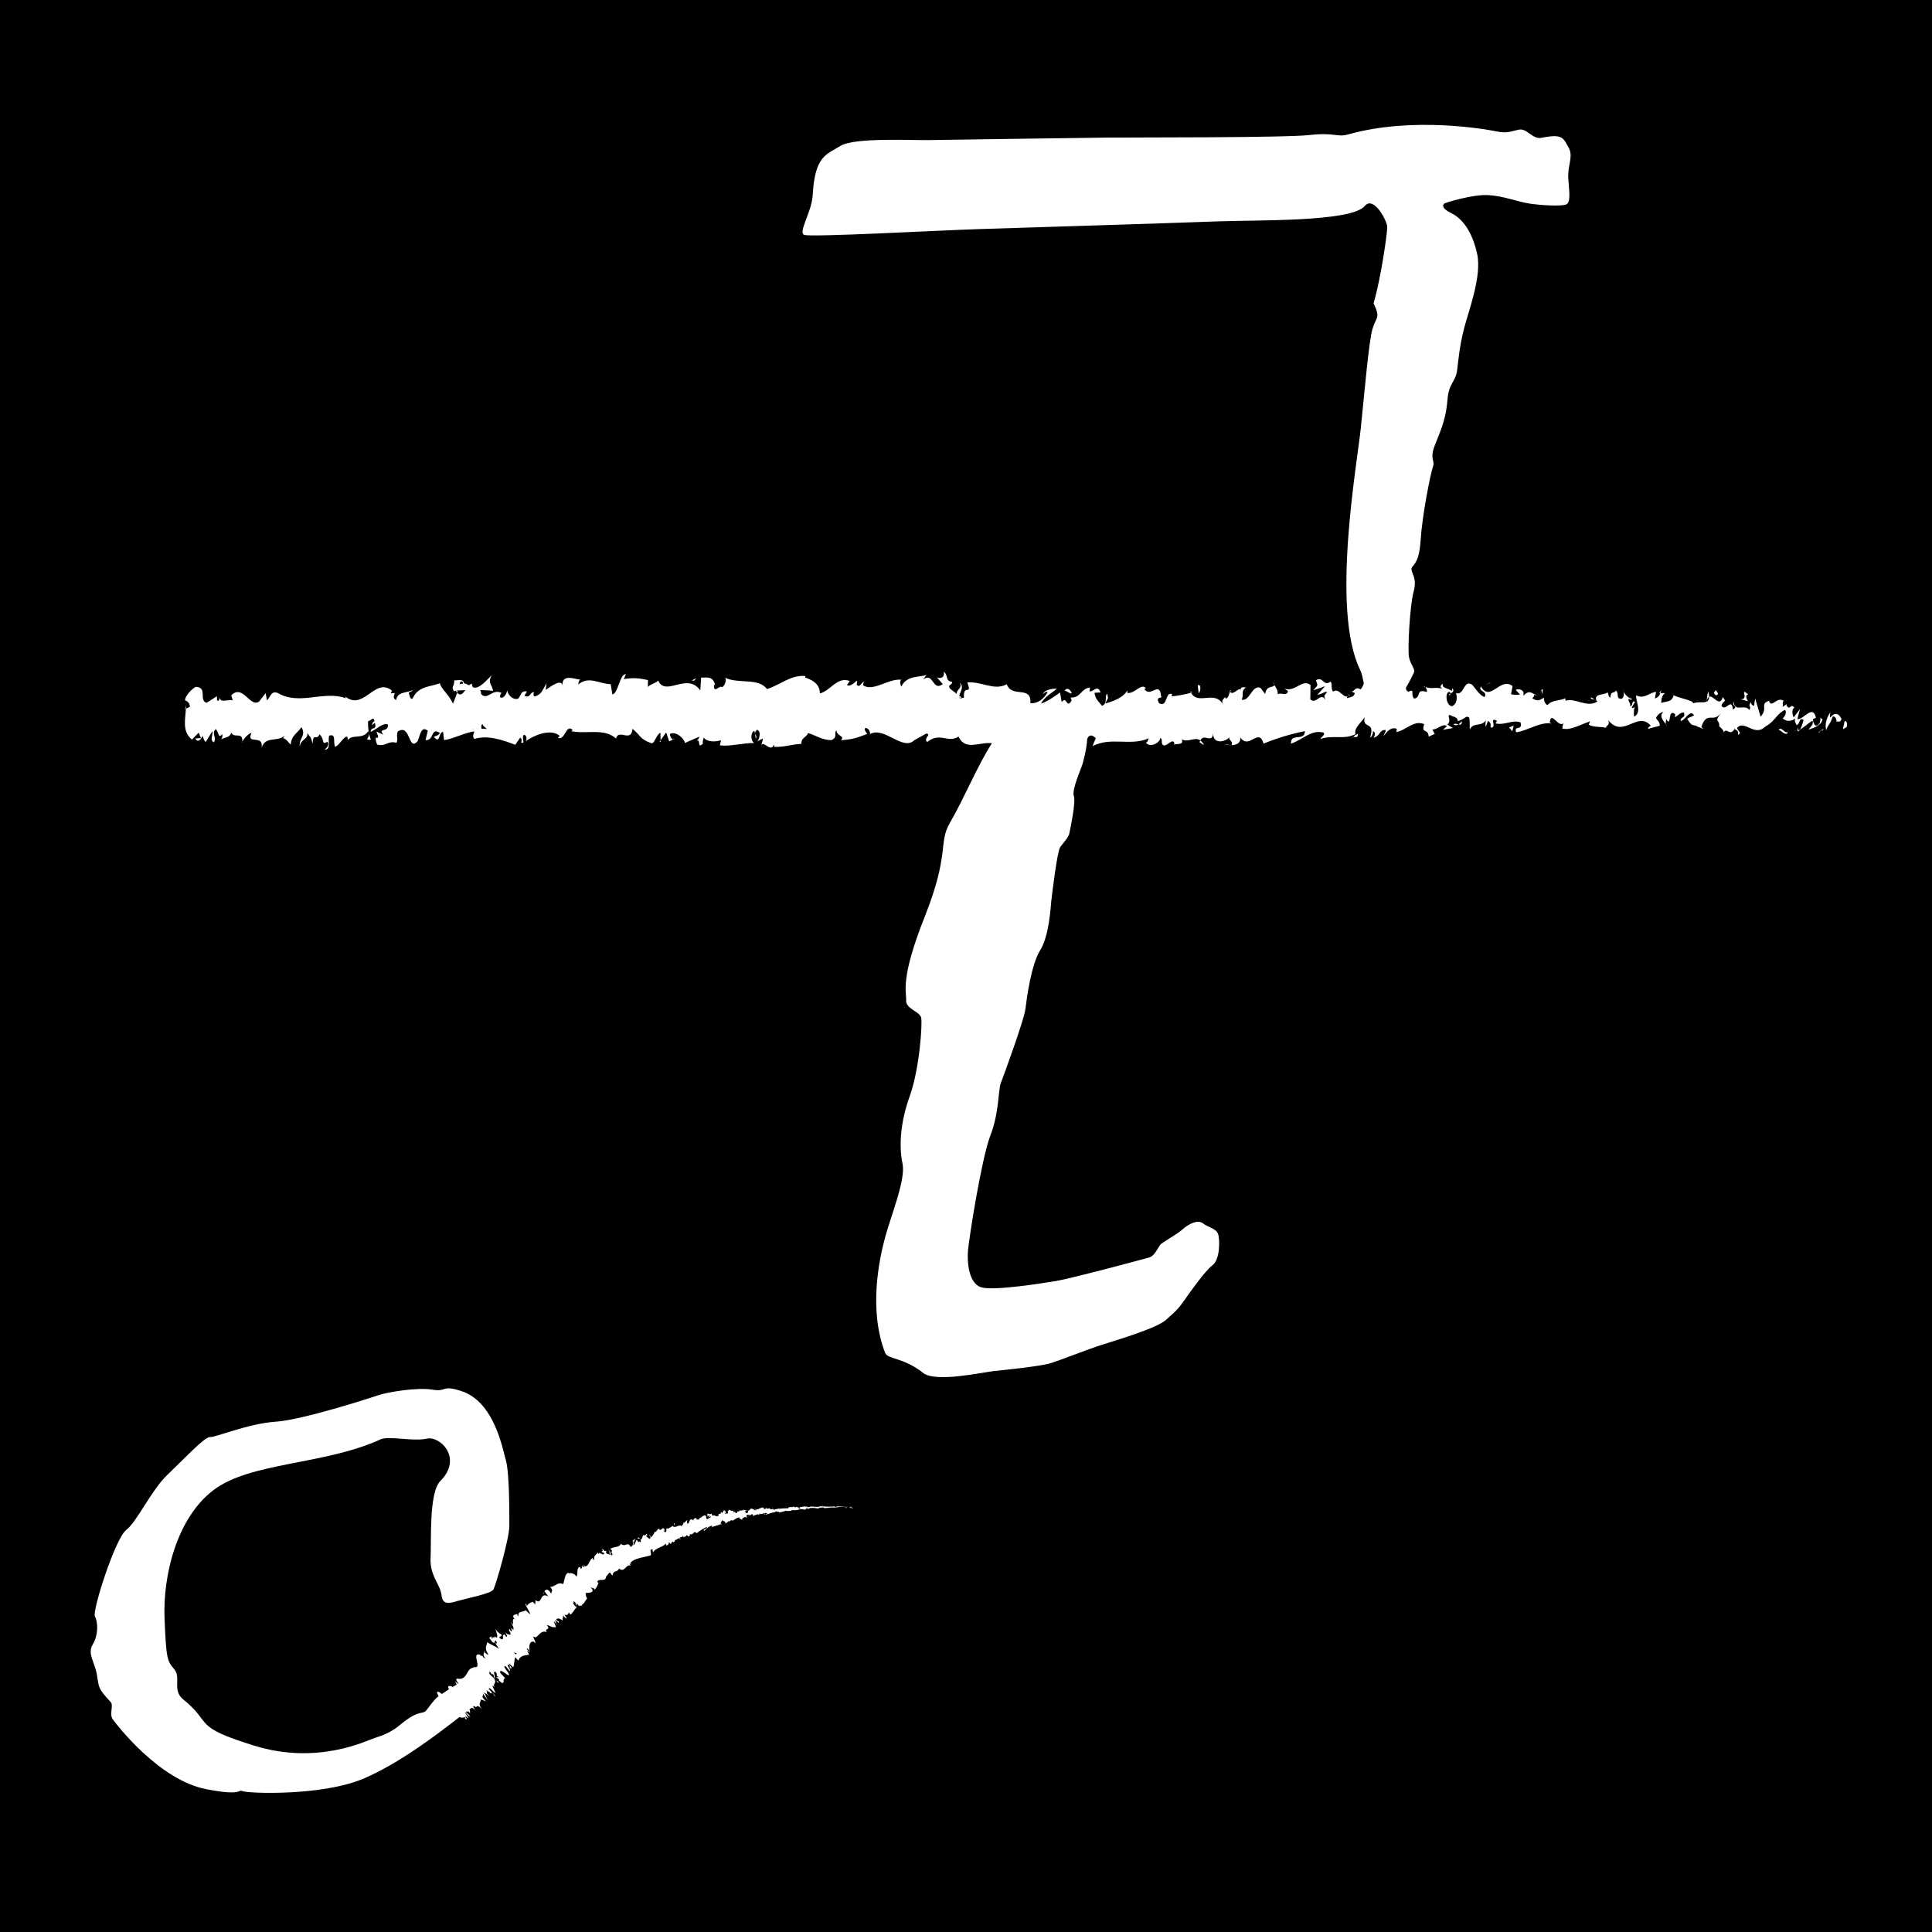 <?xml version="1.0" encoding="utf-8"?>
<!-- Generator: Adobe Illustrator 16.0.0, SVG Export Plug-In . SVG Version: 6.00 Build 0)  -->
<!DOCTYPE svg PUBLIC "-//W3C//DTD SVG 1.1//EN" "http://www.w3.org/Graphics/SVG/1.1/DTD/svg11.dtd">
<svg version="1.1" id="Layer_1" xmlns="http://www.w3.org/2000/svg" xmlns:xlink="http://www.w3.org/1999/xlink" x="0px" y="0px"
	 width="220px" height="220px" viewBox="0 0 220 220" enable-background="new 0 0 220 220" xml:space="preserve">
<rect width="220" height="220"/>
<g>
	<path fill="#FFFFFF" d="M210.049,82.122l-0.193,0.915l0.426-0.244C210.381,82.555,210.324,82.016,210.049,82.122z"/>
	<path fill="#FFFFFF" d="M208.414,81.708c-0.102-0.202-0.002-0.44,0.021-0.609c-0.322,0.443-0.695,1.222-0.486,2.061
		c0.318-0.878,0.396-0.512,0.74-1.558c0.275-0.106,0.48,0.293,0.434,0.63c0.096-0.234,0.426,0.201,0.574-0.373
		C209.34,81.152,208.887,81.124,208.414,81.708z"/>
	<path fill="#FFFFFF" d="M181.777,79.782c-0.049-0.06-0.107-0.093-0.174-0.108L181.777,79.782z"/>
	<path fill="#FFFFFF" d="M164.979,79.172c0.127-0.021,0.18-0.112,0.186-0.195C165.047,79.037,164.951,79.092,164.979,79.172z"/>
	<path fill="#FFFFFF" d="M162.141,78.165c0.061,0.029,0.113,0.042,0.168,0.062C162.244,78.143,162.18,78.096,162.141,78.165z"/>
	<path fill="#FFFFFF" d="M181.604,79.674l-0.443-0.287C181.129,79.685,181.387,79.607,181.604,79.674z"/>
	<path fill="#FFFFFF" d="M204.734,83.304c0.094-0.043,0.17-0.129,0.242-0.24c-0.076,0.039-0.15,0.072-0.227,0.096
		C204.744,83.209,204.74,83.25,204.734,83.304z"/>
	<path fill="#FFFFFF" d="M188.932,78.933l0.135-0.001c0.041-0.104,0.078-0.229,0.113-0.372L188.932,78.933z"/>
	<path fill="#FFFFFF" d="M194.336,79.874c0.072-0.32,0.166-0.472,0.277-0.532c0.002-0.147-0.014-0.324-0.057-0.549
		C194.43,78.759,194.385,79.535,194.336,79.874z"/>
	<path fill="#FFFFFF" d="M203.475,80.159l0.158-0.107C203.592,80.084,203.521,80.116,203.475,80.159z"/>
	<path fill="#FFFFFF" d="M184.906,78.765c-0.01-0.115-0.029-0.216-0.051-0.277C184.855,78.585,184.875,78.677,184.906,78.765z"/>
	<path fill="#FFFFFF" d="M27.598,84.599c0.005-0.055-0.002-0.09,0-0.139C27.565,84.539,27.555,84.595,27.598,84.599z"/>
	<path fill="#FFFFFF" d="M21.079,80.754l0.09-0.042c0.01-0.147,0.02-0.291,0.02-0.435L21.079,80.754z"/>
	<path fill="#FFFFFF" d="M204.59,83.203c-0.076,0.009-0.154,0.015-0.232,0.008C204.465,83.235,204.535,83.234,204.59,83.203z"/>
	<path fill="#FFFFFF" d="M145.1,77.977c-0.004-0.08-0.031-0.177-0.123-0.34C145.002,77.773,145.049,77.877,145.1,77.977z"/>
	<path fill="#FFFFFF" d="M153.895,78.741l-0.221-0.104C153.76,78.708,153.832,78.732,153.895,78.741z"/>
	<path fill="#FFFFFF" d="M140.248,78.67c-0.061-0.042-0.115-0.07-0.225,0c0.016,0.039,0.029,0.067,0.049,0.094
		C140.115,78.688,140.17,78.643,140.248,78.67z"/>
	<path fill="#FFFFFF" d="M135.529,78.737c0.025,0.059,0.059,0.104,0.088,0.156c0.049-0.013,0.104-0.028,0.152-0.042L135.529,78.737z
		"/>
	<path fill="#FFFFFF" d="M42.243,84.226c-0.106-0.218-0.171-0.459-0.223-0.697C42.094,84.08,41.386,84.277,42.243,84.226z"/>
	<path fill="#FFFFFF" d="M204.732,82.868c-0.027,0.197-0.07,0.293-0.143,0.335c0.055-0.009,0.107-0.024,0.16-0.042
		C204.764,83.045,204.768,82.936,204.732,82.868z"/>
	<path fill="#FFFFFF" d="M140.15,84.857l-0.764-0.115C139.6,84.818,139.879,84.857,140.15,84.857z"/>
	<path fill="#FFFFFF" d="M76.812,84.115l-0.175,0.093C76.704,84.226,76.767,84.203,76.812,84.115z"/>
	<path fill="#FFFFFF" d="M137.115,84.857c-0.139-0.274-0.283-0.433-0.432-0.537c-0.033,0.061-0.068,0.11-0.09,0.2L137.115,84.857z"
		/>
	<path fill="#FFFFFF" d="M207.184,81.655l0.088,0.066C207.254,81.677,207.227,81.648,207.184,81.655z"/>
	<polygon fill="#FFFFFF" points="109.465,79.404 109.463,79.408 109.465,79.409 	"/>
	<path fill="#FFFFFF" d="M207.537,81.92l-0.266-0.199c0.066,0.165-0.016,0.601-0.133,0.708c-0.473,0.583-0.682-0.257-0.707-0.528
		l0.35-0.173c-0.359-1.58-1.404,0.253-2.107,0.162l0.293-1.149l-0.721,0.954c-0.152-0.299-0.258-0.941,0.09-1.113
		c-0.506-0.567-0.447,0.409-0.881-0.225c-0.047-0.098-0.025-0.153,0.02-0.199l-0.492,0.342c0.096-0.241-0.082-0.811,0.221-0.645
		c-0.885-0.663-1.426,0.861-1.758-0.009l0.072-0.071c-1.227,0.388-0.117,0.844-1.037,1.833l-0.619-2.081l-0.121,0.843
		c-0.125-0.03-0.377-0.094-0.332-0.431c-0.469,0.577,0.082,0.367-0.191,0.912c-0.609-0.768-1.68,0.359-1.816-0.984
		c-0.219,0.641,0.582,0.494-0.068,0.94c-0.186-1.445-0.752,0.248-1.307-0.415c0.17-0.746,0.697-0.351,0.141-1.016
		c-0.336,1.26-1.082-0.277-1.553-0.036c-0.021,1.003-1.021,0.419-1.809,0.753c0.051-0.337-1.48-0.552-2.213-0.915l0.021-0.168
		c-0.143,1.014-0.896,0.823-1.447,1.033c0.021-0.608,0.121-0.847,0.418-1.119l-0.518,0.005c-0.121,0.325-0.283,0.496-0.619,0.612
		l0.131-0.758c-0.688,0.042-1.387,0.893-2.271,0.386c-0.051,0.708,0.703,1.97-0.232,2.442c-0.035-0.382-0.07-1.037,0.176-1.193
		c-0.08,0.051-0.287,0.317-0.449,0.155l0.375-0.644c-0.404-0.283-0.211,0.538-0.533,0.478c0.006-0.545-0.238-0.389-0.193-0.822
		c0.084-0.053,0.283,0.226,0.406,0.012c-0.363-0.098-0.803-0.421-0.949-0.834c0.031,0.31,0,0.734-0.266,0.806
		c-0.689,0.04-0.236-0.657-0.639-0.936c-0.166,0.378-0.605-0.015-0.617,0.801c-0.201-0.004-0.238-0.384-0.316-0.605
		c-0.355,0.359-1.664,0.103-1.262,0.97l0.092,0.07c-0.018,0.017-0.039,0.049-0.059,0.049c-1.168,0.69-2.426-0.475-3.586-0.125
		l0.002-0.28c-0.691,0.312-1.537,0.181-2.033,0.768c-0.203,0-0.482-0.5-0.395-0.824c-0.527,0.205-0.588,0.51-1.352,0.06
		c0.531-0.476-0.184-0.422,0.545-0.349c-0.688-0.235-0.842-0.672-1.58,0.073c0.25-0.698-0.518-0.88-0.844-0.671l0.482,0.5
		c-0.367,0.102-0.689,0.04-1.016-0.02l0.176-0.919c-1.406-1.118-2.535,1.903-3.605,0.031c-0.371,0.643,0.766,0.453,0.432,1.204
		c-0.646-0.123-1.32-1.442-1.523-1.445c-0.885-0.509-0.824,1.343-1.752,0.995c0.117,0.327,0.23,1.202-0.463,1.511
		c-0.646-0.121-0.795-1.375-0.387-1.638c0.156-0.028,0.23,0.077,0.223,0.188c0.209-0.119,0.484-0.26,0.229-0.615l-0.084,0.327
		c-0.322-0.334-1.213-0.299-1.004-0.837c-0.488,0.313-0.209,0.538,0.154,0.708c-0.83-0.475-1.297-0.014-2.15-0.333
		c0.135,0.181,0.26,0.566,0.125,0.563c-1.254-0.406-0.551,0.622-1.4,0.765c-0.482-0.5,0.172-1.192-0.682-0.774
		c-0.225-0.145-0.271-0.325-0.242-0.505c0.441-0.685,0.711-1.365,0.84-1.574c0.305-0.494-0.307-0.926-0.496-1.832
		c-0.191-0.906,0.09-5.921,0.51-7.47c0.422-1.55-0.197-2.01-0.234-2.557c-0.035-0.547,0.846-0.365,1.031-3.261
		s1.115-7.59,1.406-8.415c0.289-0.825-0.467-0.791,0.291-2.645c0.758-1.853,1.223-3.081,1.365-4.989
		c0.143-1.91,0.932-2.058,1.096-3.343c0.164-1.286,0.279-2.759,0.781-4.737c0.502-1.977,2.066-5.988,1.504-8.541
		c-0.563-2.552-1.672-4.021-2.951-4.646c-1.279-0.625-0.875-0.998-0.809-1.079c0.066-0.082,3.252-1.088,5.08-0.965
		c1.83,0.124,3.215,0.743,4.639,0.959s3.482,0.307,4.113,0.124s0.416-1.392,0.309-2.945c-0.109-1.554,0.617-2.531,0.027-3.572
		c-0.592-1.042-0.637-1.594-3.055-1.098c-1.096,0.226-1.646-1.154-2.654-0.918c-1.012,0.237-1.387,0.423-2.531,0.184
		c-1.146-0.238-9.504-1.727-16.893,0.36c-1.201,0.34-1.547-0.264-4.354,0.059c-2.803,0.324-20.711,0.265-23,0.292
		s-18.477,0.247-20.371,0.285c-1.896,0.038-8.484-0.321-10.053,0.664c-1.568,0.984-2.91,1.067-3.162,5.627
		c-0.105,1.899-1.684,4.207-0.965,4.501c0.717,0.294,15.133-0.504,19.957-0.659c4.824-0.154,22.805-0.707,27.115-0.877
		s15.227,0.099,16.771-1.758c1.002-1.207,2.564,1.719,2.553,2.427c-0.012,0.708-0.693,5.704-1.559,8.66
		c0.828,1.75,0.275,1.516-0.133,2.943c-0.41,1.427-0.891,7.084-1.316,11.222c-0.426,4.139-3.422,20.692-0.098,27.544
		c0.162,0.336,0.254,0.696,0.33,1.056c-0.033-0.009-0.064-0.01-0.09,0.006c0.039,0.001,0.068,0.016,0.098,0.031
		c0.033,0.156,0.063,0.312,0.094,0.466c-0.055,0.242-0.193,0.518-0.369,0.697c-0.643-0.381-0.697,0.284-1.033,0.24l0.383,0.18
		c-0.131,0.489-0.451,0.425-0.898,0.58c-0.039-0.382,0.406-0.262,0.246-0.431c-0.496,0.862-1.123-0.892-1.814-0.312
		c-0.322-0.332-0.031-0.921-0.314-1.146c-0.777,0.636-0.84-0.672-1.656-0.146c0.234,0.659,0.275,0.498-0.299,1.14l1.342-0.464
		l-0.861,0.958c0.404,0.009,0.855-0.414,1.098-0.302c-0.41,0.538-0.369,0.374-0.176,0.92c-0.553-0.988-1.098,0.576-1.738-0.091
		l0.02-1.631c-0.963-0.728-1.711,0.836-2.961,0.427l0.4,0.283c-0.168,0.649-0.771,0.09-1.176,0.354
		c0.037-0.545-0.217-0.743-0.389-1.083c0.02,0.404-0.916-0.037-1.029,1.052l-0.559-0.719c-1.01-0.294-1.152,1.554-2.123,1.368
		c0.291-0.592-0.148-0.979,0.502-1.403c-0.324-0.006-0.615-0.105-0.621,0.273c-0.189-0.342-0.898,0.734-1.197,0.216
		c-0.137,0.239-0.182,0.811-0.545,0.765c-0.039-0.11,0.002-0.269,0.002-0.269c-0.002,0.269-0.57,0.366-0.252,0.97
		c-0.998-1.702-2.789,0.124-3.66-1.337c-0.707,0.183-1.559,0.358-2.201,0.398c0.041-0.164,0.002-0.272,0.123-0.215
		c-0.885-0.507-0.543,1.566-1.551,1c-0.516-0.881,0.533-0.477,0.213-0.811c-0.141-1.794-1.217,0.245-1.895-0.803l0.164-0.105
		c-0.52-0.61-1.266,0.68-2.111,0.551c0,0,0.041-0.158,0.004-0.271c-0.58,0.915-1.676,1.218-2.49,1.472
		c0.254-0.702,0.369-0.372,0.215-1.085c-0.365,0.101,0.107,1.146-0.621,1.345c-0.238-0.384-0.764-0.72-0.834-1.481l0.688-0.041
		c-0.352-0.985-0.889,0.034-1.252-0.138l0.045-0.43c-1.053,0.14-1.066,1.225-2.201,1.147l0.117,0.327
		c-0.619,1.074-0.52-0.605-1.137,0.194l-0.186-1.09c-0.408,0.263-1.432,1.054-2.164,1.259c0.416-0.809,1.273-1.222,1.803-1.702
		c-0.404-0.008-1.377,0.08-1.586,0.618c0.162-0.105,0.369-0.372,0.529-0.205c-0.498,0.857-1.15,1.279-1.959,1.26
		c0.145-2.113-2.102-0.533-2.688-2.174c-1.428,0.781-2.832-0.334-4.494-0.208c0.59,1.645-0.486,0.046-0.385,1.736
		c-0.381,0.106-0.527,0.081-0.566-0.026l0.215,0.069c-0.031-0.032,0.045-0.05,0.051-0.076l-0.244-0.189
		c0.121-0.393,0.609-1.096,0.039-1.476c0.434,0.557-0.391,0.794-0.314,1.264l-0.787-0.604c-0.277-0.492,0.301-0.373,0.266-0.752
		c-0.848-0.129-0.391-0.715-0.951-1.164c0.115,0.604-0.313,0.865-0.795,0.634l0.672,0.779c-1.186,0.898-1.027-1.417-2.223-0.527
		l0.375-0.532c-0.613,0.313-2.262-0.011-2.863,1.346c-0.107-0.195-0.252-0.657,0.018-0.779c-1.465-0.204-3.262,1.443-4.4,0.608
		l0.111-0.413c-0.273,0.119-0.477,0.776-0.818,0.36c0.018-0.171,0.111-0.412-0.016-0.437c-0.146,0.142-0.727,0.724-1.088,0.483
		l0.309-0.465c-1.43-0.541-2.193,1.132-3.393,1.415c0.004-1.216-1.121-1.611-1.682-1.808l0.02-0.172
		c-1.664-0.15-2.826,1.007-4.367,1.485c-0.957-1.32-3.24-0.552-4.777-1.293c0.234,0.222-0.039,0.948-0.313,1.07
		c-0.361-0.246-0.998,0.844-0.939-0.271l0.127,0.021c-0.27-1.093-1.012-0.802-1.592-0.833l-0.096,1.458
		c-1.514-2.122-3.967,0.78-4.793-1.121c-0.365,0.365-0.818,0.361-1.18,0.725l0.02-0.782c-1.014-0.2-1.519-0.298-2.77-0.112
		l0.254-0.559c-0.705-0.049-0.891,2.255-1.542,2.301l-0.196-1.167c-1.23,0.018-2.477-1.007-3.693,0.052
		c0.02-0.17,0.055-0.509,0.255-0.556c-0.58-0.031-2.242-0.791-2.032,0.812c-0.014-1.043-1.27-0.102-1.936,0.358l0.104-0.77
		c-0.561,0.983-0.579,1.252-1.363,1.524c-0.158-0.085-0.164-0.466-0.011-0.46c-0.503-0.218-0.432,0.746-1.138,0.36l0.279-0.492
		c-0.637-0.06-0.586,0.204-0.938,0.777c-0.4,0.309-1.208-0.194-1.301-0.89c-0.086,0.424-0.435,0.992-0.81,0.791
		c-0.051-0.263,0.085-0.426,0.154-0.506c-1.065-0.524-1.583,0.895-2.316,0.139c-0.016-0.255-0.063-0.382-0.124-0.459
		c0.846,0.019,1.527,0.061,1.463,0.117c0-0.71-0.683-0.834-0.139-1.814c-0.549,0.535-1.486,1.698-2.153,1.364
		c-0.032-0.069-0.063-0.136-0.088-0.246l0.069-0.08c-0.154-0.071-0.292-0.005-0.421,0.115c-0.212-0.117-0.348-0.203-0.552-0.213
		c-0.079-0.588-0.784-0.317-1.124-0.346c0.028,0.777-0.418,0.652,0,1.293c-0.054-0.055,0.064-0.093,0.291-0.125
		c0.051-0.023,0.111-0.034,0.145-0.08c-0.006,0.02-0.015,0.043-0.023,0.068c0.224-0.022,0.516-0.04,0.848-0.052
		c-0.27,0.394-0.551,0.726-0.928,0.295c-0.175,0.499-0.368,1.012-0.476,1.253c-0.466-1.083-1.365-1.668-1.49-2.336
		c-1.041,0.436-2.452,0.287-3.105,1.746c-0.296,0.188-0.34-0.418-0.451-0.647c0.171-0.146,0.374-0.124,0.466-0.333
		c-0.591,0.374-1.752,0.146-1.894,1.165c-0.746-0.46,0.419-0.938-0.605-0.771l0.138-0.312c-2.016-1.629-3.276,2.601-5.511,0.51
		c0.155,0.128,0.232,0.188,0.264,0.358c-2.547-0.921-5.25,0.866-7.763-0.596c-0.715-0.295-0.792,0.356-1.228,0.851l-0.155-0.834
		l-0.746,0.962c-1.057,0.705-1.831-2.047-3.169-0.714l0.173,0.562c-0.481-0.106-1.523,0.331-1.443-0.315
		c-0.049,0.103-0.157,0.585-0.345,0.292l-0.015-0.436l-1.181,0.748c-0.916-0.316,0.144-1.732-1.193-1.817
		c-0.497,0.167-1.414,1.271-1.227,1.563c0.2,0.021,0.512,0.272,0.527,0.709l-0.455,0.227c-0.082,1.287-0.431,2.604,0.684,3.501
		l0.777-0.787l0.25,0.624l-0.654,0.039c0.371,0.587,0.606,0.068,0.87-0.289c0.062,0.332,0.171,0.564,0.326,0.687l0.763-1.228
		c0.092,0.503-0.342,0.998,0.169,1.276c0.357-0.571-0.343-1.128,0.249-1.503c0.372,0.584,0.263,1.061,0.699,0.562
		c0.061,0.331-0.031,0.542-0.204,0.688c0.389-0.397,1.028-0.167,1.228-0.852c0.387,0.721,1.311-0.188,1.273,1.029
		c0.122-0.291,0.684-0.955,1.041-1.006c-0.652,1.458,1.335,0.086,1.162,1.648c0.482-1.311,1.742-0.582,2.597-1.309
		c-0.048,0.104-0.142,0.315-0.218,0.248c0.481,0.109,0.621,0.504,0.93,0.751c0.062-1.083,0.81-1.33,1.213-1.998
		c0.59,1.044-0.358,1.271-0.173,2.274c-0.029-0.877,1.024-0.875,0.824-1.606c0.45,0.646,0.388,0.313,0.62,1.211
		c0.08-1.354,0.42-0.229,0.794-1.061c0.652,0.667,0.167,1.267,0.884,0.856c0.341,0.414-0.296,0.894-0.296,0.894
		c0.73,0.022,0.343-0.999,0.498-1.584c0.871-0.29,0.403,0.751,0.699,1.273c0.544-0.27,0.96-1.207,1.367-1.167
		c0.03,0.168,0.108,0.229,0.016,0.44c0.575-0.812,1.706-0.04,2.376-1.059c0.05,0.09,0.075,0.176,0.088,0.254
		c-0.109-0.511-0.125-1.031-0.103-1.401c0.327-0.018,0.607-0.645,0.729,0.022c-0.201-0.02-0.217,0.249-0.311,0.458l0.343-0.289
		c0.309,0.958-0.468,0.331-0.468,1.041c0.668-0.313,1.447-1.106,1.959-0.835c0.107,0.938-1.197,0.315-0.514,1.15l-0.792-0.358
		c0.605,1.479-0.481-0.104,0.075,1.479c1.042,0.272,1.167-0.478,2.206-0.204c0.234-0.521-0.077-0.771,0.157-1.292
		c1.479-0.937,1.164,2.359,2.25,1.109c0.281-0.625,0.391-1.812,1.164-1.184l-0.264,1.061c1.009,0.105,0.576-1.525,1.633-0.811
		c-0.188,0.417-0.793,0.351-0.641,0.477c0.685,0.838,0.485-0.601,1.011-0.601l0.109,0.939c1.075-0.147,2.258-0.826,3.449-0.997
		c-0.066,0.279-0.27,0.573,0.008,0.86c1.501-0.47,3.205,0.115,4.652,0.671l0.555-0.811c0.128,0.009,0.238,0.366,0.1,0.523
		c0.563,0.308,0.028-0.514,0.299-0.833c0.322-0.057,0.426,0.466,0.222,0.709c0.995-0.687,2.837-1.48,3.886-0.612l-0.205,0.241
		c0.817,0.329,0.922-1.662,1.68-0.906l-0.145,0.144c1.773,0.352,3.732-0.391,5.086,0.833c0.256-1.168,1.754,0.521,1.868-1.108
		c1.013,0.807,0.723,1.099,2.148,1.641c0.382,0.075,0.567-1.017,1.038-1.187l0.012,0.852l0.639-0.894l0.341,1.018l0.442-0.218
		c-0.176-0.05-0.375-0.382-0.348-0.627c0.689-0.386,1.682,0.593,1.699,1.029l1.631-0.72c-0.027,0.26-0.191,0.39-0.361,0.533
		c0.611-0.479,0.053,0.984,0.793,0.246c-0.107-0.193,0.057-0.507,0.076-0.679c0.396,0.514,1.303,0.519,1.975,0.302l-0.129,0.587
		c1.209,0.149,2.551-0.282,3.91-0.271c-0.488-0.273-0.375-1.291,0.023-1.388l0.158,0.9c0.258-0.557-0.416-0.34,0.113-1.021
		c0.506,0.104,0.34,1.023,0.049,1.316l0.617-0.313c0.035,0.269-0.109,0.41-0.146,0.753c0.254-0.559,1.066,0.903,1.432-0.068
		l0.033,0.268c1.357,0.007,1.975-0.302,3.082-0.347c0.02-0.777,0.453-0.604,0.783-1.232c0.813,0.249,1.715,0.859,2.695,0.792
		c0.688-0.386,0.199-0.658,0.51-1.119c0.051,0.707,1.029,0.641,0.521,1.149c1.176-0.116,1.502-0.141,2.988-0.716
		c-0.16-0.29-0.342-0.416-0.248-0.658c0.27-0.116,0.613,0.297,0.574,0.637l-0.07,0.074c1.67-1.061,3.852,2.062,5.18,0.587
		l-0.074,0.073l1.379-0.768c0.635,0.122-0.381,0.531,0.088,0.97c1.488-1.181,2.35,0.17,3.574-0.616
		c0.768,1.688,2.492,0.551,3.801,0.758c-1.686,2.612-3.053,6.069-4.795,9.086c-1.332,2.305,0.016,3.434-2.846,10.638
		c-2.859,7.204-2.066,8.552-2.125,9.542c-0.059,0.992,1.551,1.258,1.711,1.984c0.158,0.729-0.197,5.879-1.307,8.949
		s-1.215,5.842-0.818,7.65c0.398,1.807-1.305,5.903-1.979,8.403c-0.676,2.501-1.902,8.247,0,13.168
		c0.283,0.735,2.119,0.514,4.324,2.276c1.418,1.135,6.76-0.068,8.041-0.205c1.281-0.136,5.373-0.545,6.531-0.915
		c1.16-0.37,3.811-1.413,5.229-1.897c1.416-0.484,6.607-1.947,7.809-2.982c1.201-1.037,1.568-1.46,2.107-2.224
		s2.373-3.402,3.236-4.035c0.863-0.632,0.863-2.935,0.633-3.567s-1.152-0.748-1.727-1.208c-0.576-0.46-1.611,0.06-2.32,0.696
		s-2.354,1.469-2.578,1.801c-0.223,0.333-0.637,1.213-1.158,1.376c-0.521,0.162-9.059,2.439-10.676,2.702
		c-1.617,0.26-7.137,1.144-8.523,0.708s-1.611-2.801-1.492-4.182c0.117-1.38,1.537-10.483,2.547-13.093
		c1.012-2.611,0.891-5.187,1.18-5.941c0.291-0.754,2.646-7.179,2.807-8.436c0.158-1.258,0.65-5.065,1.686-6.72
		c1.037-1.654,1.197-4.993,1.266-5.625c0.066-0.632,0.668-5.64,1.014-6.126c0.344-0.486,0.947-1.097,1.035-1.535
		s0.779-3.642,0.516-4.292s0.83-3.104,0.961-3.541c0.092-0.301,0.508-1.773,0.564-2.959c0.174-0.384,0.412-0.586,0.979-0.085
		l-0.375,0.913c2.119-1.094,4.332,0.037,6.406-0.891c-0.123,0.21-0.127,0.484-0.33,0.48c0.439,0.663,1.621,0.033,1.629-0.508
		c0.322,0.062,0.074,0.489,0.273,0.764c0.439,0.391,1.104-0.846,1.338-0.187c0.039,0.108-0.125,0.215-0.205,0.265
		c0.287-0.32,1.334,0.083,1.061-0.682c0.779,0.365,1.49-0.34,2.111,0.113c0.404-0.855,1.332,0.412,1.461-0.798
		c-0.055,1.25,1.365,1.008,1.857,0.42c-0.166,0.378,0.428,0.392,0.236,0.915c0.561-0.018,1.076-0.25,0.977-0.892
		c1.035,1.495,2.082-1.203,2.664,0.713c1.67-0.671,3.215-1.125,4.715-1.418c-0.055,1.245-1.66,0.124-1.596,1.432
		c1.426-0.514,2.246-1.583,3.658-1.282c0.367,0.17-0.207,0.541-0.33,0.753c1.422-0.513,2.752,0.113,4.018-0.565
		c-0.004,0.116-0.141,0.243-0.27,0.338c0.25-0.041,0.58,0.183,0.553-0.383l-0.244,0.153c-0.398-0.822,0.99-1.716,1.035-2.151
		c-0.422,1.623,1.252,0.408,0.578,2.459c0.164-0.107,0.371-0.375,0.332-0.753c0.244,0.11,0.322,0.331,0.074,0.762
		c0.895-0.308,0.576-0.91,1.387-0.897c-0.002,0.274-0.166,0.38-0.25,0.703c0.41-0.534,0.822-1.069,1.506-0.837
		c-0.041,0.165,0.039,0.38-0.166,0.376c1.176-0.083,2.004-1.423,3.293-0.907c-0.381,1.191,0.439,0.392,0.508,1.423l0.691-0.308
		l-0.277-0.5c0.607,0.018,1.145-0.733,1.666-0.396l-0.451,0.425l1.139-0.195l-0.645-0.392c0.613-0.531-0.3-1.305,0.509-1.018
		C165.147,81.605,166,81.512,166,82.12c0,0,0,0,0,0.002c1-0.328,0.843-0.673,1.292-0.418c0.117,0.33,0.023,1.141,0.099,1.36
		c0.297-0.862,1.48-0.24,1.855-1.158c-0.125,0.216-0.102,0.757-0.061,0.868l0.265-0.701c0.28,0.224,0.329,0.333,0.282,0.764
		c0.846,0.128-0.264-1.308,0.74-0.745c-0.08,0.057-0.04,0.162-0.203,0.268c1.009,0.293,1.949-0.445,2.876-0.1
		c0.273,1.038-0.81,0.254-0.495,1.13c1.334-0.188,2.766-1.244,4.061-1l-0.242-0.114c0.18-1.465,0.963,0.724,1.617,0.034
		c-0.16,0.108-0.209,0.813-0.166,0.649c0.885,0.235,1.811-0.36,3.152-0.821l-0.166,0.376c0.521,0.336,1.375,0.194,1.938,0.365
		c0.168-0.375,0.49-0.314,0.295-0.862c1.738,2.143,3.314-1.149,4.859,0.637c-0.186,0.004-0.439,0.329-0.295,0.332l1.314-0.347
		c-0.104-0.638-0.172-0.387-0.447-0.884c0.166-0.378,0.537-0.672,0.861-0.672c-0.59,0.423,0.006,1.025,0.26,1.381
		c-0.041-0.196,0.047-0.412,0.025-0.61c0.686,1.136,0.113-1.284,1.051-0.519l-0.049,0.335c0.35-0.171,0.672-0.614,1.051-0.519
		c0.158,0.738-0.373,0.345-0.396,0.952c0.531-0.042,1.047-1.398,1.529-0.663c-0.227,0.206-0.551,0.209-0.777,0.414
		c0.525,0.867,0.586,0.646,0.975,0.785l-0.039-0.02l0.9,0.393l-0.23-0.234c0.666-1.925,1.354-0.353,2.25-1.613
		c-0.871,1.193-0.145,0.69-0.211,1.527c0.229,0.232,0.576,0.492,0.477,0.728c0.424-0.675,0.707,0.532,1.305-0.455
		c0.027,0.27,0.453,0.026,0.357,0.703c0.551-0.212-0.131-0.469-0.084-0.807c0.848-0.919,1.994,1.116,3.213-0.146
		c1.053-0.52,1.246-1.429,2.223-1.881c0.33,0.431-0.27,0.981-0.27,0.981c0.531,0.396,0.932,0.324,1.432,0.016
		c-0.1,0.235,0.004,0.434,0.156,0.736c0.402-0.071,0.27-0.981,0.799-0.584c-0.09,0.301-0.207,0.781-0.4,1.083
		c0.473-0.248,0.941-0.751,1.432-0.994c0.131,0.47-0.297,0.712-0.469,1.019C206.49,82.877,207.367,82.664,207.537,81.92z
		 M52.354,77.926c-0.007,0.026-0.019,0.067-0.027,0.095c0.022-0.148,0.046-0.287,0.09-0.39c0.226-0.11,0.302,0.042,0.333,0.202
		C52.644,77.846,52.519,77.873,52.354,77.926z M54.014,83.039c-0.147,0.019-0.272,0.034-0.352,0.044
		c0.074-0.012,0.175-0.029,0.352-0.059C54.014,83.031,54.014,83.037,54.014,83.039z M54.825,82.981
		c-0.05-0.268,0.004-0.544,0.148-0.53c-0.078,0.179,0.259,0.333,0.473,0.56C55.271,82.981,55.054,82.976,54.825,82.981z"/>
	<path fill="#FFFFFF" d="M52.01,78.649c-0.033,0.018-0.051,0.05-0.094,0.057c0.046,0.069,0.09,0.126,0.135,0.175
		c0.027-0.083,0.055-0.167,0.08-0.244C52.09,78.641,52.047,78.646,52.01,78.649z"/>
	<path fill="#FFFFFF" d="M181.84,79.893c-0.02-0.037-0.02-0.062-0.033-0.093l-0.029-0.018
		C181.801,79.813,181.824,79.844,181.84,79.893z"/>
	<polygon fill="#FFFFFF" points="75.218,84.498 75.215,84.302 75.09,84.473 	"/>
	<path fill="#FFFFFF" d="M189.691,82.465c0.016,0.068,0.047,0.139,0.105,0.199C189.791,82.613,189.746,82.542,189.691,82.465z"/>
	<path fill="#FFFFFF" d="M193.1,82.639l0.48,0.276C193.373,82.758,193.221,82.684,193.1,82.639z"/>
	<path fill="#FFFFFF" d="M195.719,83.024c0.033-0.136,0.041-0.239,0.051-0.333l-0.004-0.005L195.719,83.024z"/>
	<path fill="#FFFFFF" d="M154.074,83.937c-0.035,0.004-0.07,0.014-0.102,0.035C153.736,84.122,153.896,84.063,154.074,83.937z"/>
	<path fill="#FFFFFF" d="M166.068,82.489c0.221,0.059,0.393,0.075,0.398-0.367C166.336,82.263,166.207,82.401,166.068,82.489z"/>
	<path fill="#FFFFFF" d="M140.236,84.871c0-0.007,0-0.005,0.002-0.014c-0.031,0.002-0.057,0-0.088,0L140.236,84.871z"/>
	<path fill="#FFFFFF" d="M165.492,82.476c0.221,0.155,0.406,0.122,0.576,0.014C165.887,82.438,165.674,82.357,165.492,82.476z"/>
	<path fill="#FFFFFF" d="M207.195,83.408c-0.002-0.051,0.006-0.093,0.016-0.125l-0.141,0.093L207.195,83.408z"/>
	<path fill="#FFFFFF" d="M207.211,83.284l0.141-0.092C207.287,83.192,207.23,83.198,207.211,83.284z"/>
	<path fill="#FFFFFF" d="M207.646,82.996l-0.295,0.196C207.453,83.194,207.58,83.218,207.646,82.996z"/>
	<path fill="#FFFFFF" d="M203.604,83.017l-0.041,0.282C203.586,83.241,203.598,83.15,203.604,83.017z"/>
	<path fill="#FFFFFF" d="M202.549,83.099c0.252,0.064,0.631,0.601,0.982,0.424l0.031-0.224
		C203.398,83.718,202.789,82.624,202.549,83.099z"/>
	<path fill="#FFFFFF" d="M199.078,79.068c-1.111-0.895,0.23,0.671-0.928,0.55l0.885,0.225
		C198.881,79.543,198.678,79.141,199.078,79.068z"/>
	<path fill="#FFFFFF" d="M195.414,79.184c0.475-0.14-0.006-0.436,0.02-0.605C195.133,78.852,195.059,78.921,195.414,79.184z"/>
	<path fill="#FFFFFF" d="M175.631,79.181l0.045-0.707C175.311,78.575,175.674,78.748,175.631,79.181z"/>
	<polygon fill="#FFFFFF" points="172.203,83.271 172.373,82.624 171.848,82.832 	"/>
	<polygon fill="#FFFFFF" points="169.613,77.8 169.773,77.699 169.162,77.955 	"/>
	<path fill="#FFFFFF" d="M136.387,78.051l0.109,0.871C136.744,78.765,136.795,77.787,136.387,78.051z"/>
	<path fill="#FFFFFF" d="M122.041,78.937c-0.156-0.435-0.559-0.714-0.809-0.287C121.555,78.709,121.877,79.049,122.041,78.937z"/>
	<polygon fill="#FFFFFF" points="79.311,77.228 78.766,77.471 79.021,77.52 	"/>
	<path fill="#FFFFFF" d="M97.891,171.53l-0.057,0.003l0.111-0.004C97.932,171.529,97.92,171.529,97.891,171.53z"/>
	<path fill="#FFFFFF" d="M97.488,171.541c0.041-0.001,0.076-0.002,0.109-0.002c-0.021,0-0.055,0-0.098,0.001
		C97.494,171.541,97.492,171.541,97.488,171.541z"/>
	<path fill="#FFFFFF" d="M97.623,171.539c0.051-0.001,0.051-0.001,0.164-0.006c-0.084,0.003-0.137,0.004-0.189,0.006
		C97.617,171.539,97.629,171.539,97.623,171.539z"/>
	<path fill="#FFFFFF" d="M97.426,171.539c-0.092,0.004-0.199,0.016-0.141,0.021c0.111-0.01,0.086-0.008,0.203-0.019
		c-0.021,0.001-0.041,0.001-0.068,0.002C97.391,171.542,97.418,171.539,97.426,171.539z"/>
	<path fill="#FFFFFF" d="M84.932,172.095c0.035-0.009,0.049-0.026,0.049-0.041C84.947,172.068,84.922,172.081,84.932,172.095z"/>
	<path fill="#FFFFFF" d="M89.58,171.689c-0.004,0.034,0.068,0.02,0.133,0.022L89.58,171.689z"/>
	<path fill="#FFFFFF" d="M96.363,171.607c0.021-0.003,0.043-0.006,0.07-0.008l-0.066,0.004L96.363,171.607z"/>
	<path fill="#FFFFFF" d="M91.814,171.544l0.039-0.001c0.012-0.01,0.021-0.021,0.031-0.032L91.814,171.544z"/>
	<path fill="#FFFFFF" d="M54.194,194.817c-0.029-0.027-0.047-0.045-0.072-0.069C54.157,194.795,54.184,194.824,54.194,194.817z"/>
	<path fill="#FFFFFF" d="M82.553,172.021l0.008,0.002C82.596,171.999,82.574,172.005,82.553,172.021z"/>
	<path fill="#FFFFFF" d="M69.269,176.502c0.288,0.158-0.037,0.43,0.337,0.574C69.52,176.982,69.541,176.56,69.269,176.502z"/>
	<path fill="#FFFFFF" d="M77.896,173.354c-0.037-0.007-0.059-0.032-0.096,0.009c0.008,0.01,0.014,0.016,0.021,0.021
		C77.83,173.352,77.85,173.333,77.896,173.354z"/>
	<polygon fill="#FFFFFF" points="76.541,173.734 76.582,173.771 76.62,173.748 	"/>
	<path fill="#FFFFFF" d="M56.787,191.54c-0.123-0.082-0.249-0.184-0.371-0.286C56.689,191.5,56.645,191.74,56.787,191.54z"/>
	<path fill="#FFFFFF" d="M96.32,171.607l0.047-0.004c0.004-0.002,0.004-0.004-0.004-0.006
		C96.354,171.602,96.342,171.605,96.32,171.607z"/>
	<path fill="#FFFFFF" d="M77.547,175.295c-0.061-0.063-0.113-0.093-0.164-0.106c-0.002,0.02-0.006,0.037-0.004,0.063L77.547,175.295
		z"/>
	<path fill="#FFFFFF" d="M97.066,171.758h0.102c-0.014,0-0.049-0.007-0.09-0.017C97.072,171.746,97.076,171.758,97.066,171.758z"/>
	<path fill="#FFFFFF" d="M96.354,171.589c0.047-0.001,0.098-0.004,0.152-0.006c0.012-0.004,0.031-0.008,0.041-0.01
		C96.416,171.569,96.422,171.582,96.354,171.589z"/>
	<path fill="#FFFFFF" d="M68.225,180.175c-0.004-0.009-0.013-0.014-0.018-0.021c-0.008,0.021-0.023,0.033-0.027,0.06L68.225,180.175
		z"/>
	<polygon fill="#FFFFFF" points="96.354,171.758 96.352,171.75 96.346,171.758 	"/>
	<path fill="#FFFFFF" d="M96.248,171.571c-0.145-0.013-0.129,0.002-0.252-0.015c-0.016-0.002-0.01-0.009,0.004-0.01l-0.141,0.007
		c0.02-0.005,0-0.016,0.02-0.02c-0.225-0.011-0.373,0.026-0.463-0.001l0.021-0.002c-0.354,0.016-0.033,0.028-0.297,0.07l-0.18-0.08
		l-0.035,0.035c-0.035-0.001-0.107-0.003-0.094-0.018c-0.135,0.025,0.023,0.015-0.055,0.04c-0.178-0.034-0.482,0.024-0.523-0.043
		c-0.063,0.034,0.166,0.023-0.02,0.049c-0.055-0.072-0.215,0.012-0.375-0.013c0.047-0.045,0.199-0.027,0.037-0.06
		c-0.094,0.075-0.311-0.004-0.445,0.013c-0.002,0.02-0.033,0.028-0.076,0.036c0.02-0.021,0.045-0.031,0.076-0.036
		c0-0.01-0.006-0.021-0.018-0.033c-0.037-0.002-0.049,0.047-0.061,0.069c-0.102,0.015-0.283,0.011-0.439,0.032
		c0.014-0.022-0.428-0.021-0.641-0.044l0.006-0.013c-0.037,0.08-0.254,0.074-0.412,0.099c0.004-0.052,0.031-0.072,0.115-0.097
		l-0.148,0.004c-0.033,0.028-0.08,0.044-0.176,0.058l0.033-0.066c-0.197,0.007-0.393,0.092-0.65,0.053
		c-0.01,0.069,0.213,0.175-0.051,0.236c-0.014-0.036-0.027-0.099,0.041-0.117c-0.021,0.006-0.08,0.034-0.127,0.021l0.104-0.067
		c-0.117-0.022-0.057,0.055-0.15,0.054c-0.002-0.054-0.072-0.035-0.061-0.078c0.023-0.007,0.082,0.019,0.117-0.004
		c-0.105-0.005-0.236-0.032-0.279-0.073c0.01,0.031,0.006,0.073-0.072,0.084c-0.197,0.011-0.072-0.065-0.189-0.092
		c-0.045,0.04-0.176,0.009-0.172,0.096c-0.059,0.004-0.07-0.036-0.096-0.059c-0.1,0.046-0.477,0.044-0.354,0.133l0.027,0.019
		l-0.018,0.019c-0.326,0-0.701-0.011-1.029,0.058l-0.004-0.043c-0.193,0.055-0.439,0.054-0.572,0.145
		c-0.059,0.006-0.146-0.056-0.125-0.103c-0.148,0.038-0.162,0.083-0.389,0.037c0.146-0.08-0.059-0.056,0.152-0.062
		c-0.201-0.019-0.254-0.08-0.455,0.043c0.063-0.105-0.162-0.118-0.254-0.081l0.148,0.064c-0.104,0.022-0.197,0.017-0.293,0.021
		l0.035-0.144c-0.428-0.135-0.691,0.379-1.039,0.113c-0.092,0.116,0.23,0.049,0.15,0.182c-0.188,0.003-0.412-0.195-0.469-0.189
		c-0.27-0.063-0.207,0.252-0.48,0.224c0.043,0.054,0.096,0.2-0.094,0.281c-0.188,0.005-0.264-0.217-0.154-0.275
		c0.043-0.011,0.068,0.006,0.07,0.025c0.055-0.028,0.131-0.062,0.049-0.116l-0.016,0.061c-0.102-0.048-0.357-0.016-0.313-0.119
		c-0.133,0.072-0.045,0.104,0.064,0.124c-0.254-0.062-0.375,0.038-0.631,0.005c0.045,0.029,0.094,0.097,0.055,0.102
		c-0.373-0.034-0.141,0.138-0.377,0.204c-0.154-0.073,0.01-0.238-0.221-0.118c-0.16-0.041-0.063-0.164-0.01-0.225
		c-0.203,0.157-0.436-0.02-0.568-0.027l0.109-0.069c-0.066,0.041-0.123,0.049-0.184,0.057l0.094,0.123
		c-0.074-0.013-0.133-0.005-0.143-0.061c-0.055,0.099,0.096,0.213-0.023,0.355c-0.104-0.055-0.264,0.121-0.33-0.056
		c0.301,0.016-0.068-0.178,0.172-0.242c-0.043,0.027-0.102,0.035-0.176,0.021c-0.014-0.018,0.004-0.038,0.02-0.052
		c-0.311-0.123-0.088,0.225-0.377,0.265c0.016-0.11-0.107-0.188-0.148-0.159c0.115-0.015,0.09,0.165,0,0.264
		c-0.201-0.054-0.188,0.093-0.285,0.1l0.117,0.021c-0.014,0.112-0.109,0.115-0.229,0.171c-0.029-0.082,0.104-0.077,0.049-0.107
		c-0.1,0.219-0.365-0.151-0.533,0.024c-0.107-0.057-0.055-0.207-0.148-0.241c-0.188,0.19-0.275-0.105-0.482,0.062
		c0.105,0.142,0.105,0.099-0.021,0.285l0.357-0.189l-0.193,0.274c0.115-0.023,0.221-0.148,0.295-0.139
		c-0.088,0.148-0.084,0.108,0,0.223c-0.211-0.193-0.279,0.205-0.496,0.091l-0.088-0.385c-0.318-0.117-0.439,0.303-0.82,0.281
		l0.133,0.045c-0.006,0.169-0.213,0.069-0.311,0.16c-0.025-0.138-0.111-0.171-0.184-0.246c0.033,0.1-0.266,0.045-0.221,0.328
		l-0.211-0.147c-0.307,0.001-0.209,0.49-0.492,0.521c0.035-0.179-0.119-0.245,0.031-0.406c-0.09,0.024-0.182,0.021-0.152,0.12
		c-0.082-0.076-0.195,0.264-0.32,0.15c-0.02,0.074,0.016,0.23-0.09,0.248c-0.02-0.026-0.021-0.072-0.021-0.072
		c0.021,0.072-0.127,0.145,0.012,0.279c-0.426-0.378-0.762,0.267-1.141-0.068c-0.18,0.115-0.396,0.25-0.568,0.322
		c-0.006-0.05-0.027-0.077,0.012-0.073c-0.298-0.061,0.016,0.503-0.318,0.439c-0.238-0.205,0.094-0.19-0.029-0.256
		c-0.236-0.508-0.309,0.189-0.615-0.053l0.033-0.047c-0.217-0.131-0.272,0.32-0.521,0.365c0,0-0.009-0.051-0.032-0.082
		c-0.048,0.331-0.299,0.556-0.482,0.726c-0.025-0.244,0.051-0.155-0.086-0.356c-0.085,0.072,0.18,0.338,0.014,0.484
		c-0.114-0.091-0.301-0.134-0.427-0.362l0.181-0.091c-0.23-0.264-0.237,0.111-0.359,0.099l-0.048-0.139
		c-0.27,0.161-0.114,0.504-0.43,0.608l0.081,0.09c0,0.413-0.234-0.138-0.271,0.197l-0.22-0.322
		c-0.068,0.136-0.208,0.522-0.362,0.685c-0.027-0.315,0.131-0.559,0.196-0.779c-0.108,0.048-0.354,0.201-0.319,0.402
		c0.024-0.055,0.035-0.168,0.105-0.135c0.008,0.34-0.089,0.563-0.301,0.662c-0.328-0.706-0.643,0.099-1.099-0.361
		c-0.224,0.462-0.804,0.291-1.222,0.568c0.497,0.472-0.117,0.085,0.266,0.643c-0.074,0.09-0.116,0.101-0.148,0.072
		c-0.002,0-0.004-0.001-0.006-0.002l0.001,0.001l-0.513-0.163c-0.178-0.125,0.012-0.185-0.08-0.309
		c-0.244,0.087-0.246-0.189-0.492-0.257c0.164,0.189,0.116,0.342-0.06,0.337l0.349,0.161c-0.097,0.493-0.583-0.328-0.688,0.162
		l-0.025-0.241c-0.084,0.204-0.598,0.339-0.41,0.914c-0.074-0.05-0.223-0.188-0.186-0.274c-0.422,0.166-0.437,1.044-0.934,0.938
		l-0.082-0.165c-0.037,0.088,0.089,0.354-0.105,0.264c-0.041-0.063-0.084-0.165-0.121-0.152c0.002,0.075,0.021,0.382-0.131,0.358
		l-0.053-0.22c-0.495,0.048-0.213,0.78-0.41,1.092c-0.348-0.441-0.734-0.395-0.922-0.371l-0.047-0.067
		c-0.439,0.228-0.368,0.857-0.577,1.307c-0.626-0.337-0.913,0.344-1.501,0.313c0.124,0.049,0.291,0.379,0.268,0.478
		c-0.16-0.031,0.045,0.517-0.301,0.064l0.037-0.015c-0.414-0.385-0.493-0.137-0.637-0.044l0.455,0.602
		c-1.051-0.578-0.635,1.045-1.471,0.422c0.041,0.217-0.063,0.297-0.018,0.514l-0.271-0.326c-0.304,0.103-0.457,0.152-0.679,0.458
		l-0.143-0.279c-0.186,0.105,0.611,1.104,0.482,1.243l-0.473-0.454c-0.271,0.235-0.949,0.026-0.827,0.699
		c-0.061-0.077-0.181-0.227-0.153-0.283c-0.144,0.093-0.826,0.069-0.154,0.719c-0.409-0.445-0.332,0.188-0.299,0.511l-0.282-0.353
		c0.262,0.528,0.368,0.651,0.31,0.922c-0.08-0.008-0.283-0.236-0.15-0.198c-0.296-0.057,0.19,0.411-0.135,0.378l-0.14-0.27
		c-0.162,0.099-0.043,0.204,0.115,0.523c0.042,0.215-0.336,0.151-0.645-0.139c0.156,0.204,0.317,0.523,0.154,0.509
		c-0.121-0.106-0.159-0.206-0.177-0.255c-0.449-0.027,0.036,0.707-0.439,0.513c-0.111-0.111-0.175-0.159-0.221-0.183
		c0.19-0.155,0.355-0.269,0.365-0.23c-0.296-0.316-0.499-0.241-0.79-0.782c0.101,0.342,0.39,1.044,0.104,1.023
		c-0.036-0.024-0.072-0.049-0.124-0.093l-0.019-0.05c-0.063-0.002-0.066,0.054-0.043,0.133c-0.096-0.012-0.163-0.024-0.212,0.011
		c-0.27-0.251-0.309,0.006-0.396,0.058c0.343,0.349,0.193,0.377,0.562,0.589c-0.036-0.016-0.026-0.056,0.009-0.114
		c0.001-0.02,0.009-0.037-0.003-0.063l0.024,0.035c0.039-0.054,0.095-0.118,0.161-0.188c0.111,0.229,0.195,0.435-0.072,0.313
		c0.174,0.261,0.354,0.53,0.442,0.662c-0.568-0.4-1.02-0.494-1.342-0.776c-0.035,0.4-0.41,0.604,0.108,1.408
		c0.022,0.145-0.261-0.128-0.389-0.213c-0.029-0.102,0.024-0.131-0.05-0.246c0.042,0.289-0.313,0.408,0.124,0.912
		c-0.37-0.069-0.34-0.521-0.483-0.243l-0.114-0.173c-0.593-0.187-0.474,0.276-0.376,0.723c0.101,0.45,0.18,0.885-0.552,0.608
		c0.094,0.03,0.138,0.043,0.227,0.118c-0.981,0.065-0.655,1.483-1.909,1.27c-0.268-0.003-0.045,0.269,0.122,0.565
		c-0.014,0.007-0.027,0.016-0.041,0.022l-0.361-0.302l0.209,0.389c-0.147,0.083-0.292,0.169-0.44,0.259
		c-0.344-0.127-0.674-0.228-0.456,0.267l0.012,0.01c-0.306,0.193-0.584,0.38-0.813,0.537c-0.202-0.18-0.398-0.323-0.548-0.218
		c-0.006,0.083,0.073,0.277,0.179,0.478c-0.029,0.021-0.069,0.05-0.09,0.065c-0.417,0.313-0.868,0.988-1.296,1.529
		c-0.428,0.542-0.821-0.176-3.061,1.711c-0.936,0.788-1.894,1.145-2.845,1.45c-0.949,0.306-6.478,3.097-13.677,0.872
		c-7.201-2.225-4.653-2.48-8.122-5.287c-1.265-1.023-0.201-2.459-0.998-3.413c-0.798-0.955-0.927-1.066-1.115-5.841
		s1.354-11.377,5.59-14.578c4.235-3.201,12.634-2.843,19.003-5.762c0.941-0.432,3.702,0.268,5.256-0.082s4.146,2.231,1.556,4.826
		c-1.325,1.326-1.007,6.869-1.109,8.73c-0.101,1.861,0.865,2.794,1.166,3.881c0.172,0.624-0.001,1.604,1.552,1.144
		s4.177-0.911,4.445-1.419c0.268-0.508,1.798-5.767,1.804-7.208c0.006-1.442,0.012-6.044-0.385-7.455
		c-0.397-1.412-1.349-6.737-5.111-7.931c-2.305-0.731-1.546,0.146-3.278-0.149c-1.732-0.295-5.159,0.296-6.124,0.627
		c-0.966,0.331-8.682,2.826-11.727,3.024c-3.044,0.197-6.9,1.809-7.476,1.752c-0.576-0.059-2.992,2.538-4.833,4.29
		c-1.841,1.753-3.475,5.368-4.7,6.293c-1.226,0.927-3.897,9.216-3.555,9.835c0.342,0.618,0.414,2.085-0.24,3.177
		c-0.653,1.092,0.199,1.928,0.461,3.453c0.263,1.527,0.101,1.546,1.575,3.123c0.36,0.386-0.198,1.394,0.242,1.981
		c0.44,0.586,5.243,6.903,10.652,7.943c4.255,0.818,3.492-0.03,4.137,0.225c0.645,0.255,9.094,0.594,13.871-1.478
		c4.135-1.794,8.444-5.125,10.817-6.966c0.2,0.142,0.707,0.021,0.707,0.021l-0.1,0.159c0.387,0.221,0.148-0.095,0.005-0.331
		c0.191,0.155,0.336,0.251,0.43,0.279l-0.407-0.619c0.013-0.009,0.023-0.018,0.036-0.026c0.208,0.214,0.371,0.446,0.568,0.473
		c-0.146-0.224-0.356-0.362-0.523-0.508c0.038-0.028,0.075-0.057,0.111-0.085c0.147,0.103,0.199,0.129,0.094-0.072
		c0.001,0,0.003-0.002,0.004-0.003c0.178,0.149,0.271,0.273,0.316,0.381c-0.118-0.24,0.031-0.294-0.112-0.536
		c0.037-0.028,0.075-0.058,0.11-0.084c0.138-0.034,0.085-0.288,0.558,0.179c-0.07-0.094-0.169-0.268-0.241-0.425
		c0.033-0.026,0.065-0.052,0.097-0.076c0.388,0.415,0.209-0.367,0.89,0.355c-0.518-0.674-0.09-0.673-0.138-1.048
		c0.013-0.016,0.022-0.03,0.034-0.046c0.025,0.041,0.04,0.072,0.014,0.063c0.147-0.048,0.372,0.118,0.554,0.174
		c-0.195-0.2-0.314-0.363-0.402-0.513c0.047-0.109,0.074-0.226,0.085-0.35c0.203,0.24,0.295,0.477,0.65,0.776
		c-0.442-0.424-0.241-0.645-0.64-0.959c0.405,0.221,0.229,0.071,0.715,0.46c-0.65-0.676-0.034-0.201-0.37-0.684
		c0.451,0.187,0.651,0.58,0.586,0.229c0.266,0.128,0.379,0.495,0.379,0.495c0.147-0.145-0.421-0.556-0.676-0.872
		c0.027-0.323,0.441,0.278,0.749,0.467c-0.029-0.245-0.399-0.783-0.302-0.851c0.086,0.075,0.131,0.087,0.213,0.208
		c-0.277-0.51,0.305-0.381-0.046-1.005c0.053,0.033,0.098,0.069,0.137,0.103c-0.262-0.221-0.509-0.463-0.679-0.643
		c0.058-0.074-0.178-0.428,0.159-0.137c-0.05,0.03,0.073,0.161,0.151,0.279l-0.065-0.205c0.509,0.39,0.06,0.251,0.393,0.586
		c-0.015-0.283-0.226-0.814,0.004-0.791c0.454,0.42-0.093,0.393,0.429,0.646l-0.323-0.008c0.809,0.575-0.143,0.051,0.705,0.684
		c0.327-0.087,0.004-0.465,0.333-0.551c-0.193-0.292-0.369-0.345-0.561-0.637c-0.129-0.735,1.3,0.86,0.946,0.056
		c-0.227-0.348-0.734-0.917-0.3-0.784l0.42,0.542c0.244-0.159-0.563-0.818-0.037-0.707c0.146,0.23-0.002,0.323,0.083,0.351
		c0.504,0.243-0.17-0.376-0.064-0.482l0.434,0.407c0.145-0.289,0.084-0.84,0.25-1.157c0.105,0.139,0.191,0.313,0.368,0.385
		c0.096-0.519,0.681-0.604,1.188-0.66l-0.223-0.471c0.028-0.022,0.195,0.111,0.232,0.209c0.234,0.019-0.203-0.231-0.28-0.427
		c0.041-0.09,0.272,0.117,0.331,0.265c-0.09-0.514-0.025-1.218,0.535-1.04l0.053,0.144c0.294-0.018-0.455-0.891-0.005-0.713
		l0.024,0.09c0.5-0.193,0.635-0.882,1.361-0.63c-0.371-0.539,0.547-0.124-0.014-0.823c0.498,0.141,0.541,0.316,1.021,0.262
		c0.104-0.043-0.238-0.528-0.199-0.688l0.297,0.346l-0.176-0.488l0.418,0.35l0.016-0.176c-0.053,0.015-0.207-0.082-0.285-0.188
		c0.014-0.289,0.548-0.085,0.695,0.088l0.096-0.608c0.104,0.144,0.088,0.244,0.115,0.375c-0.107-0.519,0.327,0.328,0.228-0.147
		c-0.085-0.057-0.154-0.215-0.206-0.287c0.25,0.129,0.434-0.047,0.502-0.264l0.161,0.257c0.298-0.178,0.458-0.605,0.752-0.863
		c-0.19-0.011-0.483-0.425-0.426-0.537l0.313,0.314c-0.116-0.262-0.195-0.052-0.291-0.412c0.143-0.055,0.39,0.325,0.418,0.493
		l0.037-0.236c0.09,0.095,0.103,0.176,0.2,0.314c-0.116-0.262,0.505,0.135,0.284-0.301l0.088,0.095
		c0.288-0.257,0.326-0.488,0.547-0.715c-0.225-0.291-0.082-0.31-0.194-0.6c0.249-0.062,0.617,0,0.806-0.205
		c0.039-0.264-0.141-0.273-0.203-0.495c0.209,0.245,0.4,0.043,0.432,0.318c0.221-0.254,0.277-0.331,0.451-0.79
		c-0.111-0.074-0.186-0.088-0.229-0.189c0.027-0.082-0.017-0.009,0.069,0.104c0.177-0.529,1.001,0.072,1.001-0.623v0.036l0.386-0.49
		c0.171-0.062,0.166,0.245,0.372,0.32c0.064-0.648,0.621-0.333,0.728-0.795c0.653,0.563,0.778-0.56,1.335-0.312l-0.095-0.151
		c-0.016-0.21,0.153,0.031,0.229,0.031c-0.08-0.121-0.161-0.09-0.164-0.211c0.268-0.31,0.66-0.438,1.055-0.546
		c0.398-0.103,0.809-0.177,1.193-0.282c0.271-0.095-0.219-0.869,0.276-0.67l0.035,0.33c0.372-0.608,1.065-0.545,1.491-1.039
		c-0.008,0.075,0.022,0.156-0.029,0.178c0.188,0.146,0.415-0.173,0.359-0.329c0.09-0.018,0.072,0.134,0.153,0.19
		c0.152,0.063,0.192-0.367,0.321-0.204c0.021,0.026-0.01,0.076-0.024,0.1c0.04-0.124,0.348-0.128,0.201-0.313
		c0.233,0.011,0.353-0.253,0.56-0.185c0.029-0.274,0.389-0.016,0.316-0.357c0.096,0.346,0.445,0.141,0.529-0.063
		c-0.014,0.117,0.145,0.063,0.137,0.221c0.145-0.06,0.262-0.172,0.186-0.33c0.389,0.29,0.463-0.512,0.76-0.068
		c0.402-0.307,0.793-0.538,1.186-0.725c0.059,0.3-0.443,0.16-0.346,0.472c0.352-0.244,0.516-0.559,0.918-0.598
		c0.109,0.01-0.027,0.141-0.049,0.2c0.357-0.238,0.754-0.192,1.072-0.418c0.006,0.024-0.027,0.062-0.059,0.091
		c0.066-0.025,0.168,0.002,0.135-0.119l-0.061,0.05c-0.148-0.155,0.199-0.433,0.193-0.526c-0.047,0.372,0.367,0.012,0.268,0.485
		c0.039-0.032,0.086-0.103,0.059-0.18c0.074,0.008,0.104,0.049,0.053,0.155c0.234-0.123,0.123-0.227,0.35-0.274
		c0.008,0.056-0.033,0.088-0.043,0.16c0.092-0.138,0.188-0.271,0.387-0.267c-0.006,0.036,0.023,0.074-0.031,0.086
		c0.322-0.092,0.508-0.406,0.887-0.375c-0.07,0.242,0.135,0.053,0.188,0.241l0.184-0.093l-0.094-0.078
		c0.172-0.027,0.303-0.188,0.459-0.151l-0.115,0.098l0.314-0.09l-0.191-0.039c0.16-0.122-0.055-0.229,0.184-0.213
		c-0.045,0.025,0.172-0.022,0.277,0.067l0,0c0.076-0.07,0.154-0.142,0.289-0.117c0.041,0.05,0,0.195,0.027,0.229
		c0.063-0.158,0.395-0.108,0.48-0.273c-0.029,0.04-0.02,0.128-0.006,0.145l0.055-0.125c0.084,0.024,0.098,0.038,0.094,0.109
		c0.242-0.02-0.102-0.195,0.193-0.152c-0.021,0.014-0.008,0.028-0.053,0.052c0.291,0.001,0.543-0.163,0.813-0.136
		c0.096,0.143-0.225,0.064-0.121,0.183c0.375-0.079,0.766-0.273,1.139-0.282l-0.07-0.007c0.031-0.199,0.285,0.063,0.461-0.049
		c-0.045,0.019-0.049,0.11-0.039,0.088c0.254-0.001,0.51-0.11,0.889-0.206l-0.043,0.05c0.15,0.02,0.393-0.026,0.555-0.026
		c0.045-0.046,0.137-0.051,0.076-0.104c0.512,0.165,0.941-0.182,1.395-0.049c-0.055,0.005-0.125,0.04-0.082,0.036l0.373-0.06
		c-0.033-0.052-0.051-0.029-0.133-0.065c0.047-0.036,0.15-0.066,0.244-0.072c-0.168,0.045,0.008,0.086,0.08,0.108
		c-0.012-0.016,0.012-0.035,0.004-0.051c0.203,0.077,0.027-0.104,0.301-0.06l-0.014,0.026c0.1-0.02,0.191-0.059,0.301-0.058
		c0.047,0.052-0.107,0.032-0.111,0.078c0.152-0.016,0.297-0.12,0.436-0.077c-0.064,0.019-0.156,0.021-0.221,0.041
		c0.15,0.051,0.17,0.032,0.275,0.031l0.254,0.009l-0.066-0.009c0.186-0.138,0.387-0.052,0.641-0.143
		c-0.248,0.085-0.039,0.043-0.057,0.092c0.066,0.008,0.166,0.015,0.137,0.03c0.121-0.047,0.205,0.016,0.373-0.045
		c0.01,0.014,0.131-0.004,0.104,0.03c0.158-0.02-0.037-0.021-0.025-0.039c0.242-0.05,0.574,0.022,0.922-0.046
		c0.303-0.03,0.357-0.062,0.639-0.078c0.094,0.01-0.078,0.029-0.078,0.029c0.123,0.006,0.225,0.002,0.332-0.006
		C96.203,171.577,96.219,171.573,96.248,171.571z M56.08,186.657c-0.059-0.072-0.114-0.14-0.148-0.194
		c0.002-0.094,0.084-0.039,0.16,0.027c-0.018,0.026-0.033,0.063-0.046,0.119C56.055,186.623,56.068,186.641,56.08,186.657z
		 M58.533,188.68c0.01-0.021,0.023-0.049,0.045-0.099l0.008,0.007C58.564,188.627,58.546,188.659,58.533,188.68z M58.724,188.397
		c-0.124-0.109-0.229-0.244-0.194-0.267c0.06,0.097,0.193,0.097,0.331,0.154C58.813,188.308,58.767,188.349,58.724,188.397z"/>
	<path fill="#FFFFFF" d="M96.193,171.583c-0.025,0.014-0.002,0.034,0.029,0.039l0.045,0.004c-0.008-0.022-0.01-0.045,0.006-0.049
		C96.244,171.579,96.219,171.581,96.193,171.583z"/>
	<path fill="#FFFFFF" d="M96.268,171.626c0.01,0.024,0.027,0.048,0.051,0.051c0.016,0,0.023,0.061,0.033,0.073l0.078-0.109
		L96.268,171.626z"/>
	<path fill="#FFFFFF" d="M97.053,171.665c-0.135,0.014-0.195-0.047-0.203-0.052l0.102-0.031c-0.025-0.006-0.063-0.007-0.107-0.008
		c0.006,0.022-0.09,0.108-0.135,0.115c0.111-0.007,0.268,0.029,0.369,0.052C97.102,171.719,97.088,171.663,97.053,171.665z"/>
	<path fill="#FFFFFF" d="M96.725,171.575c0.043-0.001,0.084-0.002,0.119-0.001c0-0.004,0.004-0.009,0-0.009
		C96.807,171.567,96.766,171.571,96.725,171.575z"/>
	<path fill="#FFFFFF" d="M96.434,171.6c0.09-0.008,0.191-0.017,0.291-0.024c-0.07,0.001-0.145,0.004-0.219,0.008
		C96.482,171.588,96.467,171.593,96.434,171.6z"/>
	<path fill="#FFFFFF" d="M56.283,187.003c0,0.015,0.011,0.033,0.005,0.044c0.04,0.022,0.074,0.04,0.104,0.054l-0.088-0.126
		L56.283,187.003z"/>
	<path fill="#FFFFFF" d="M89.781,171.73c-0.006-0.003-0.006-0.006-0.01-0.01l-0.01-0.001
		C89.77,171.724,89.775,171.727,89.781,171.73z"/>
	<polygon fill="#FFFFFF" points="63.449,185.027 63.381,184.946 63.414,185.042 	"/>
	<path fill="#FFFFFF" d="M93.777,171.728c0.008-0.009,0.01-0.015,0.014-0.02l-0.002-0.001L93.777,171.728z"/>
	<path fill="#FFFFFF" d="M82.033,173.613c-0.01,0.002-0.018,0.008-0.025,0.014C81.949,173.677,81.99,173.652,82.033,173.613z"/>
	<path fill="#FFFFFF" d="M85.434,172.551c-0.035,0.031-0.068,0.061-0.105,0.082C85.393,172.633,85.441,172.628,85.434,172.551z"/>
	<polygon fill="#FFFFFF" points="78.365,174.993 78.365,174.989 78.342,174.998 	"/>
	<path fill="#FFFFFF" d="M85.328,172.633c-0.051-0.001-0.113-0.005-0.162,0.024C85.232,172.674,85.283,172.659,85.328,172.633z"/>
	<polygon fill="#FFFFFF" points="97.074,171.572 97.033,171.575 97.07,171.574 	"/>
	<path fill="#FFFFFF" d="M97.199,171.563l-0.084,0.006C97.137,171.567,97.152,171.566,97.199,171.563z"/>
	<path fill="#FFFFFF" d="M95.736,171.632c0.072-0.001,0.18,0.009,0.281-0.002l0.01-0.006
		C95.979,171.638,95.805,171.615,95.736,171.632z"/>
	<path fill="#FFFFFF" d="M94.469,171.524l0.254,0.01c-0.045-0.013-0.104-0.032,0.012-0.034
		C94.412,171.456,94.801,171.53,94.469,171.524z"/>
	<path fill="#FFFFFF" d="M93.686,171.473c-0.088,0.019-0.107,0.023-0.006,0.036C93.816,171.496,93.678,171.484,93.686,171.473z"/>
	<path fill="#FFFFFF" d="M87.988,171.779l0.004-0.097C87.889,171.702,87.996,171.719,87.988,171.779z"/>
	<polygon fill="#FFFFFF" points="87.076,172.465 87.113,172.36 86.969,172.416 	"/>
	<polygon fill="#FFFFFF" points="86.275,171.698 86.105,171.756 86.232,171.719 	"/>
	<path fill="#FFFFFF" d="M76.719,173.477l0.111,0.232C76.886,173.646,76.811,173.373,76.719,173.477z"/>
	<path fill="#FFFFFF" d="M72.865,175.188c-0.107-0.12-0.262-0.163-0.263,0.001C72.699,175.171,72.838,175.241,72.865,175.188z"/>
	<polygon fill="#FFFFFF" points="61.842,181.506 61.916,181.479 61.887,181.31 	"/>
</g>
</svg>
